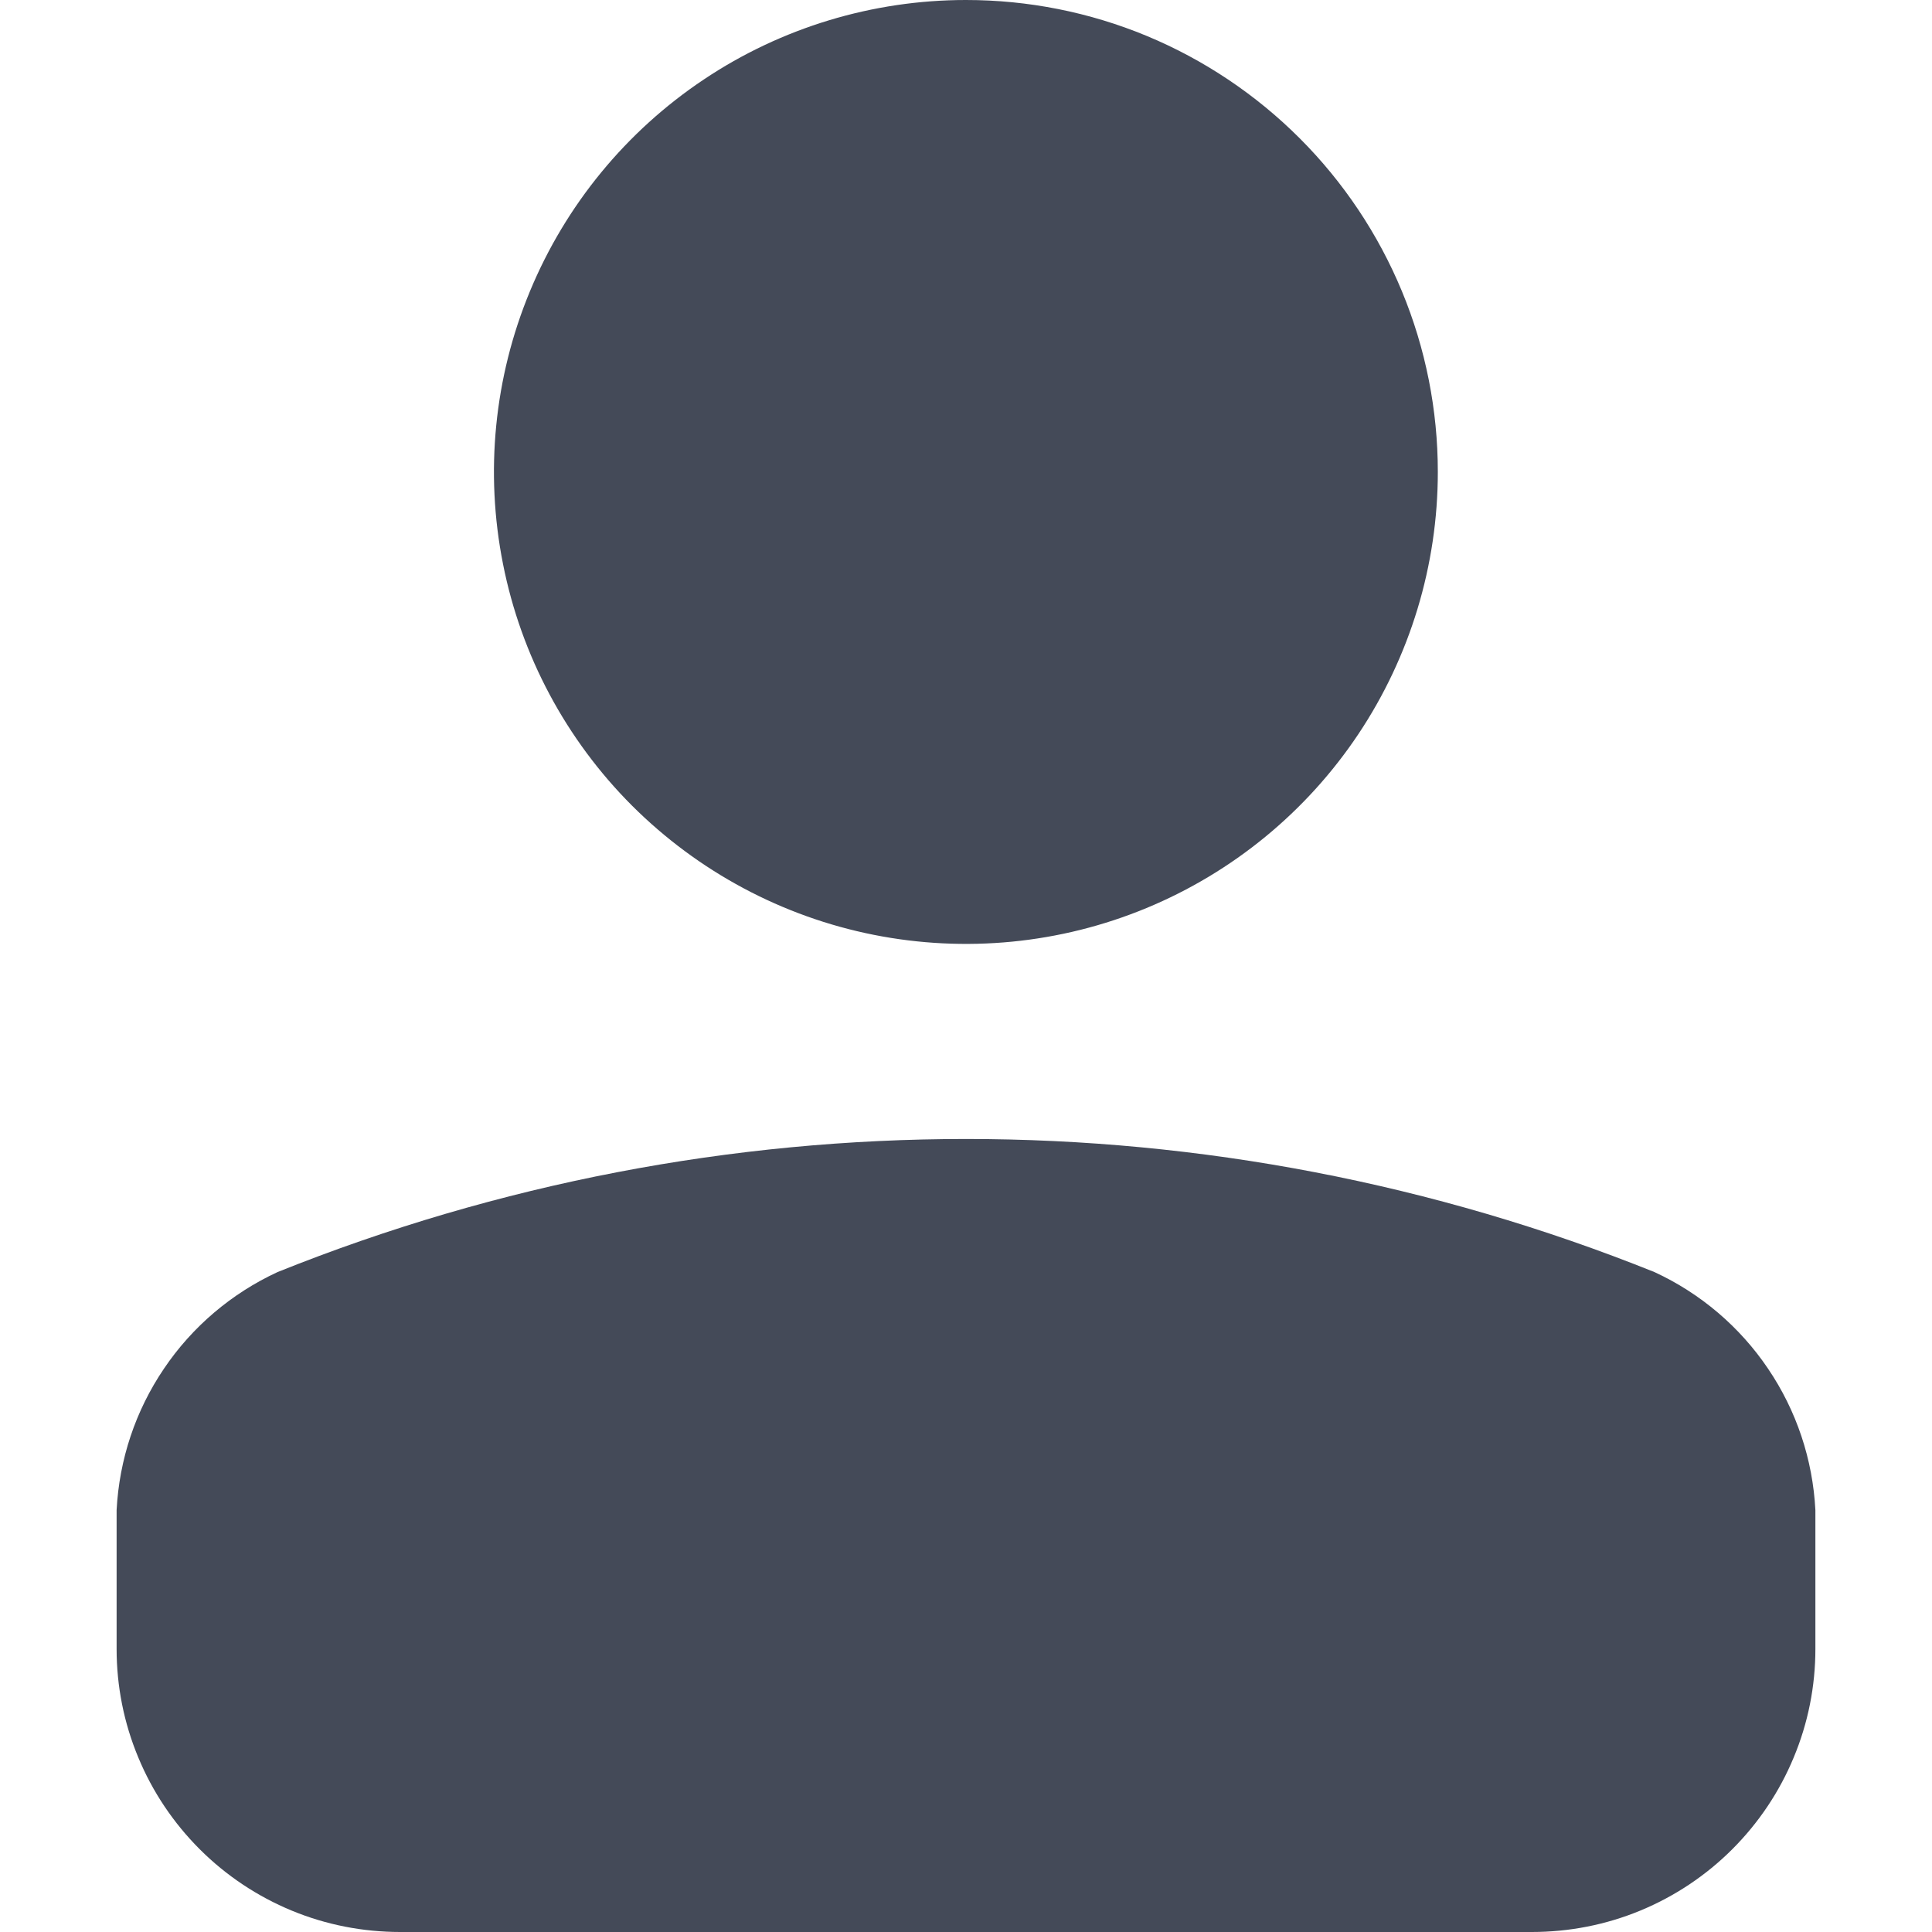 <svg width="14" height="14" viewBox="0 0 14 14" fill="none" xmlns="http://www.w3.org/2000/svg">
<g clip-path="url(#clip0_449_3991)">
<path d="M0.845 11.949V10.943C0.864 10.576 0.982 10.222 1.188 9.918C1.393 9.614 1.678 9.372 2.011 9.218V9.218C5.213 7.932 8.787 7.932 11.989 9.218V9.218C12.322 9.372 12.607 9.614 12.812 9.918C13.018 10.222 13.136 10.576 13.155 10.943V11.949C13.155 12.219 13.102 12.486 12.998 12.735C12.895 12.984 12.743 13.21 12.553 13.4C12.362 13.591 12.135 13.742 11.886 13.845C11.637 13.948 11.37 14 11.1 14H2.9C2.63 14 2.363 13.948 2.114 13.845C1.865 13.742 1.638 13.591 1.447 13.4C1.257 13.21 1.105 12.984 1.002 12.735C0.898 12.486 0.845 12.219 0.845 11.949V11.949ZM7 1.46266e-07C6.324 -0 5.662 0.2 5.1 0.576C4.537 0.952 4.099 1.486 3.84 2.111C3.581 2.735 3.513 3.423 3.645 4.087C3.776 4.75 4.102 5.36 4.58 5.838C5.059 6.316 5.668 6.642 6.331 6.774C6.995 6.906 7.683 6.839 8.308 6.58C8.933 6.321 9.467 5.883 9.843 5.32C10.218 4.758 10.419 4.096 10.419 3.42C10.419 2.971 10.331 2.526 10.159 2.111C9.987 1.696 9.735 1.319 9.418 1.002C9.1 0.684 8.723 0.432 8.309 0.26C7.894 0.088 7.449 1.27058e-07 7 1.46266e-07V1.46266e-07Z" fill="#444A58"/>
</g>
<defs>
<clipPath id="clip0_449_3991">
<rect width="14" height="14" fill="white"/>
</clipPath>
</defs>
</svg>
